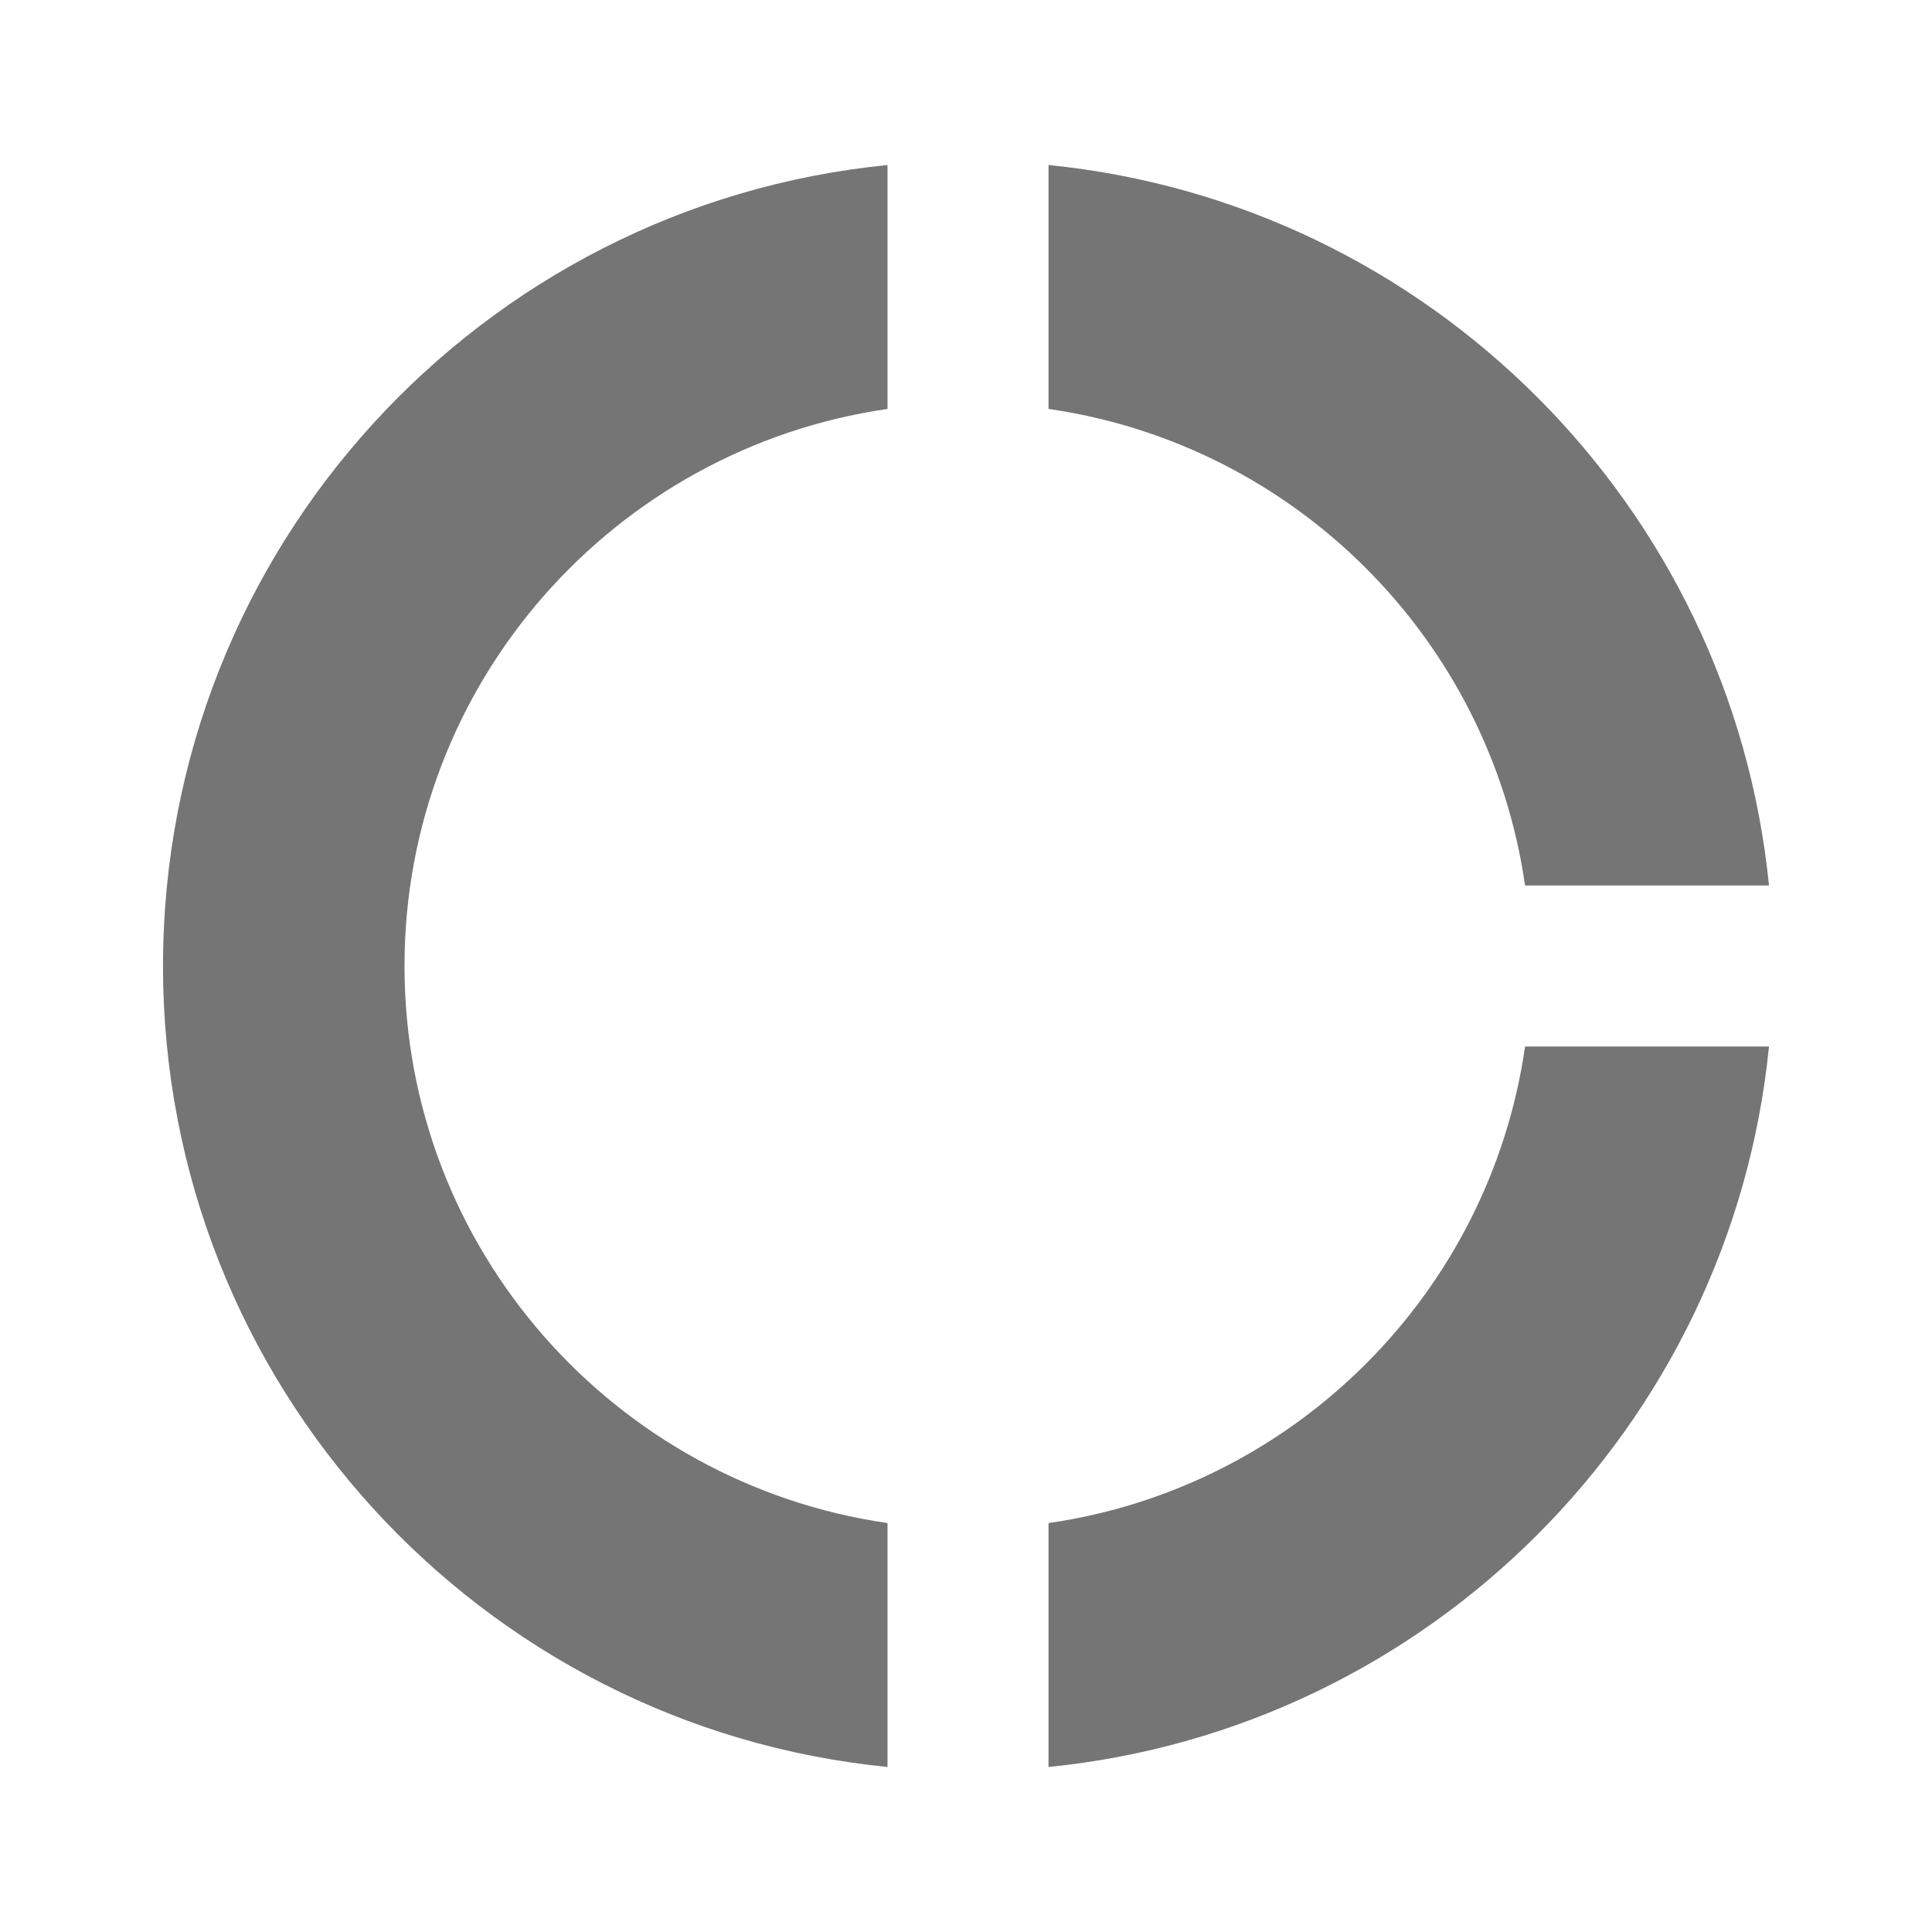 <svg width="24" height="24" viewBox="0 0 24 24" fill="none" xmlns="http://www.w3.org/2000/svg">
<g id="donut_large_24px">
<path id="icon/action/donut_large_24px" fill-rule="evenodd" clip-rule="evenodd" d="M5.025 12C5.025 15.52 7.635 18.43 11.025 18.92V21.95C5.975 21.45 2.025 17.19 2.025 12C2.025 6.81 5.975 2.55 11.025 2.05V5.08C7.635 5.57 5.025 8.48 5.025 12ZM13.025 5.08C16.085 5.52 18.505 7.94 18.945 11H21.975C21.505 6.28 17.745 2.52 13.025 2.05V5.08ZM18.945 13C18.505 16.06 16.085 18.48 13.025 18.92V21.95C17.745 21.48 21.505 17.72 21.975 13H18.945Z" fill="black" fill-opacity="0.54"/>
</g>
</svg>
